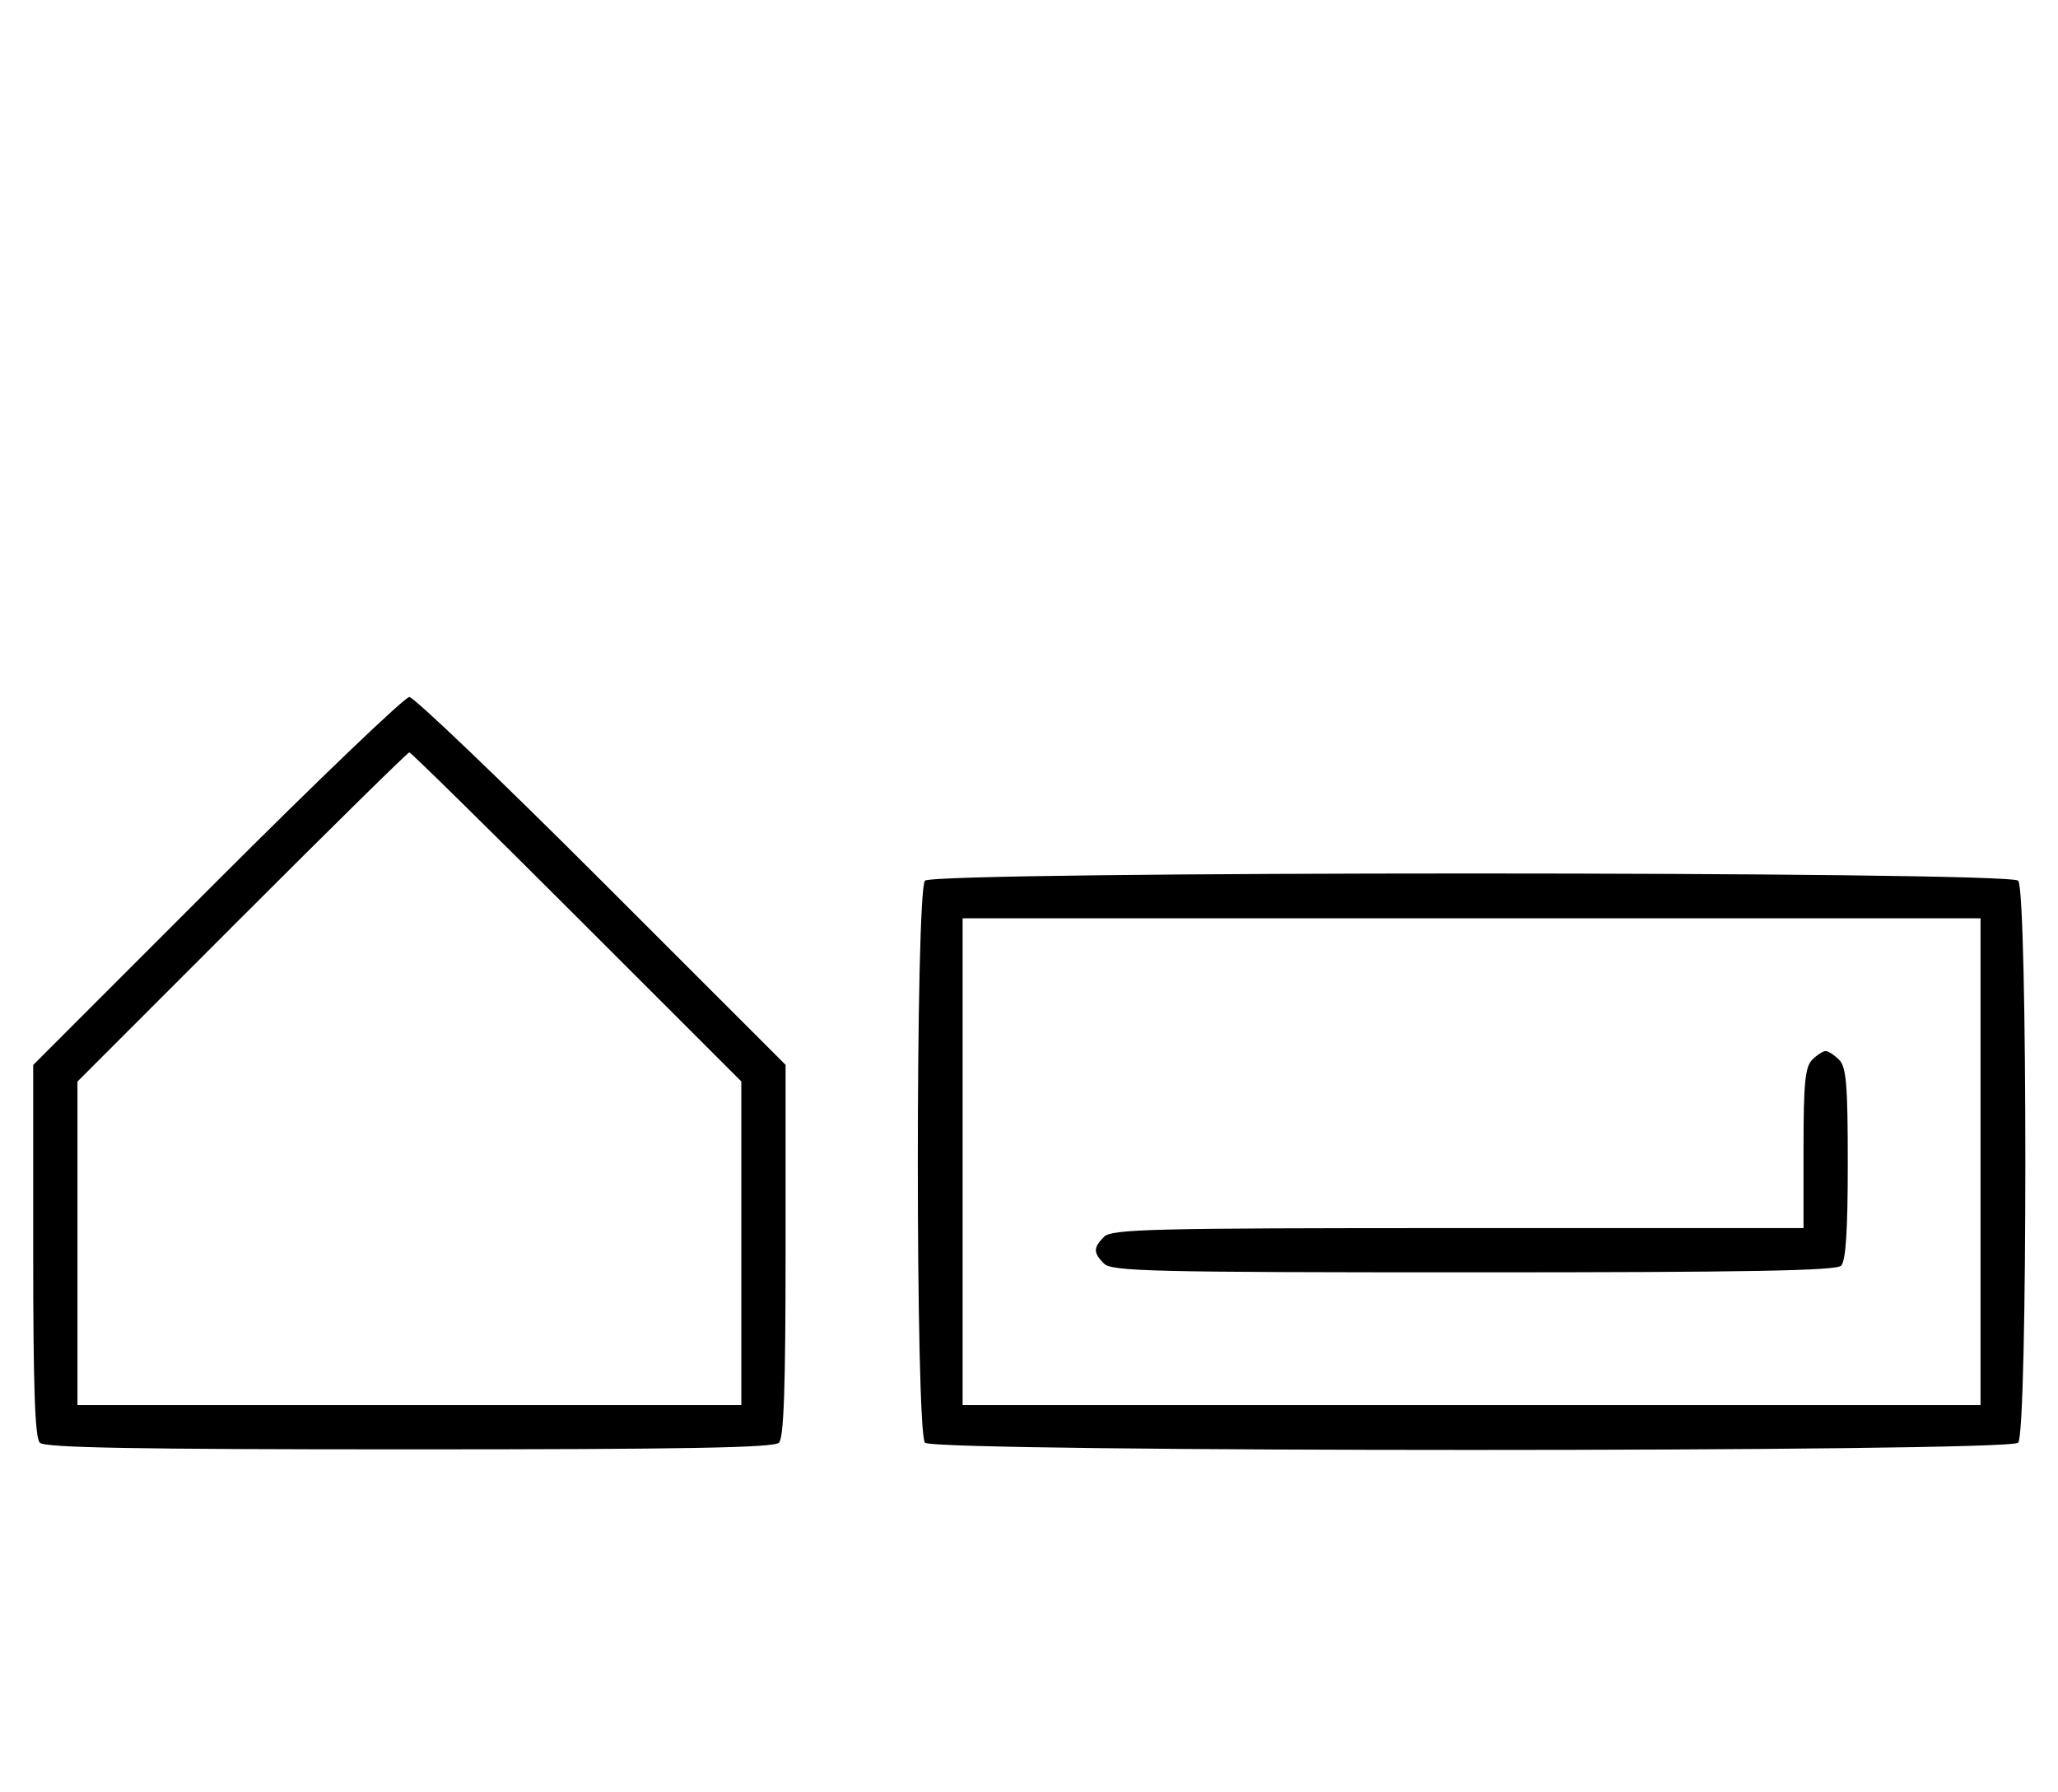 <svg xmlns="http://www.w3.org/2000/svg" width="372" height="324" viewBox="0 0 372 324" version="1.1">
	<path d="M 39.244 159.256 L 6 192.511 6 226.056 C 6 250.812, 6.314 259.914, 7.200 260.800 C 8.109 261.709, 24.311 262, 74 262 C 123.689 262, 139.891 261.709, 140.800 260.800 C 141.686 259.914, 142 250.810, 142 226.044 L 142 192.489 108.744 159.244 C 90.454 140.960, 74.814 126, 73.989 126 C 73.164 126, 57.529 140.965, 39.244 159.256 M 43.744 165.756 L 14 195.512 14 224.756 L 14 254 74 254 L 134 254 134 224.744 L 134 195.487 104.244 165.744 C 87.878 149.385, 74.263 136, 73.988 136 C 73.713 136, 60.103 149.390, 43.744 165.756 M 167.200 159.200 C 165.471 160.929, 165.471 259.071, 167.200 260.800 C 168.940 262.540, 363.060 262.540, 364.800 260.800 C 366.529 259.071, 366.529 160.929, 364.800 159.200 C 363.060 157.460, 168.940 157.460, 167.200 159.200 M 174 210 L 174 254 266 254 L 358 254 358 210 L 358 166 266 166 L 174 166 174 210 M 327.571 191.571 C 326.288 192.855, 326 195.788, 326 207.571 L 326 222 263.571 222 C 208.152 222, 200.966 222.176, 199.571 223.571 C 197.598 225.545, 197.598 226.455, 199.571 228.429 C 200.968 229.825, 208.406 230, 266.371 230 C 315.771 230, 331.891 229.709, 332.800 228.800 C 333.640 227.960, 334 222.438, 334 210.371 C 334 196.042, 333.736 192.878, 332.429 191.571 C 331.564 190.707, 330.471 190, 330 190 C 329.529 190, 328.436 190.707, 327.571 191.571 " stroke="none" fill="black" fill-rule="evenodd"/>
</svg>
